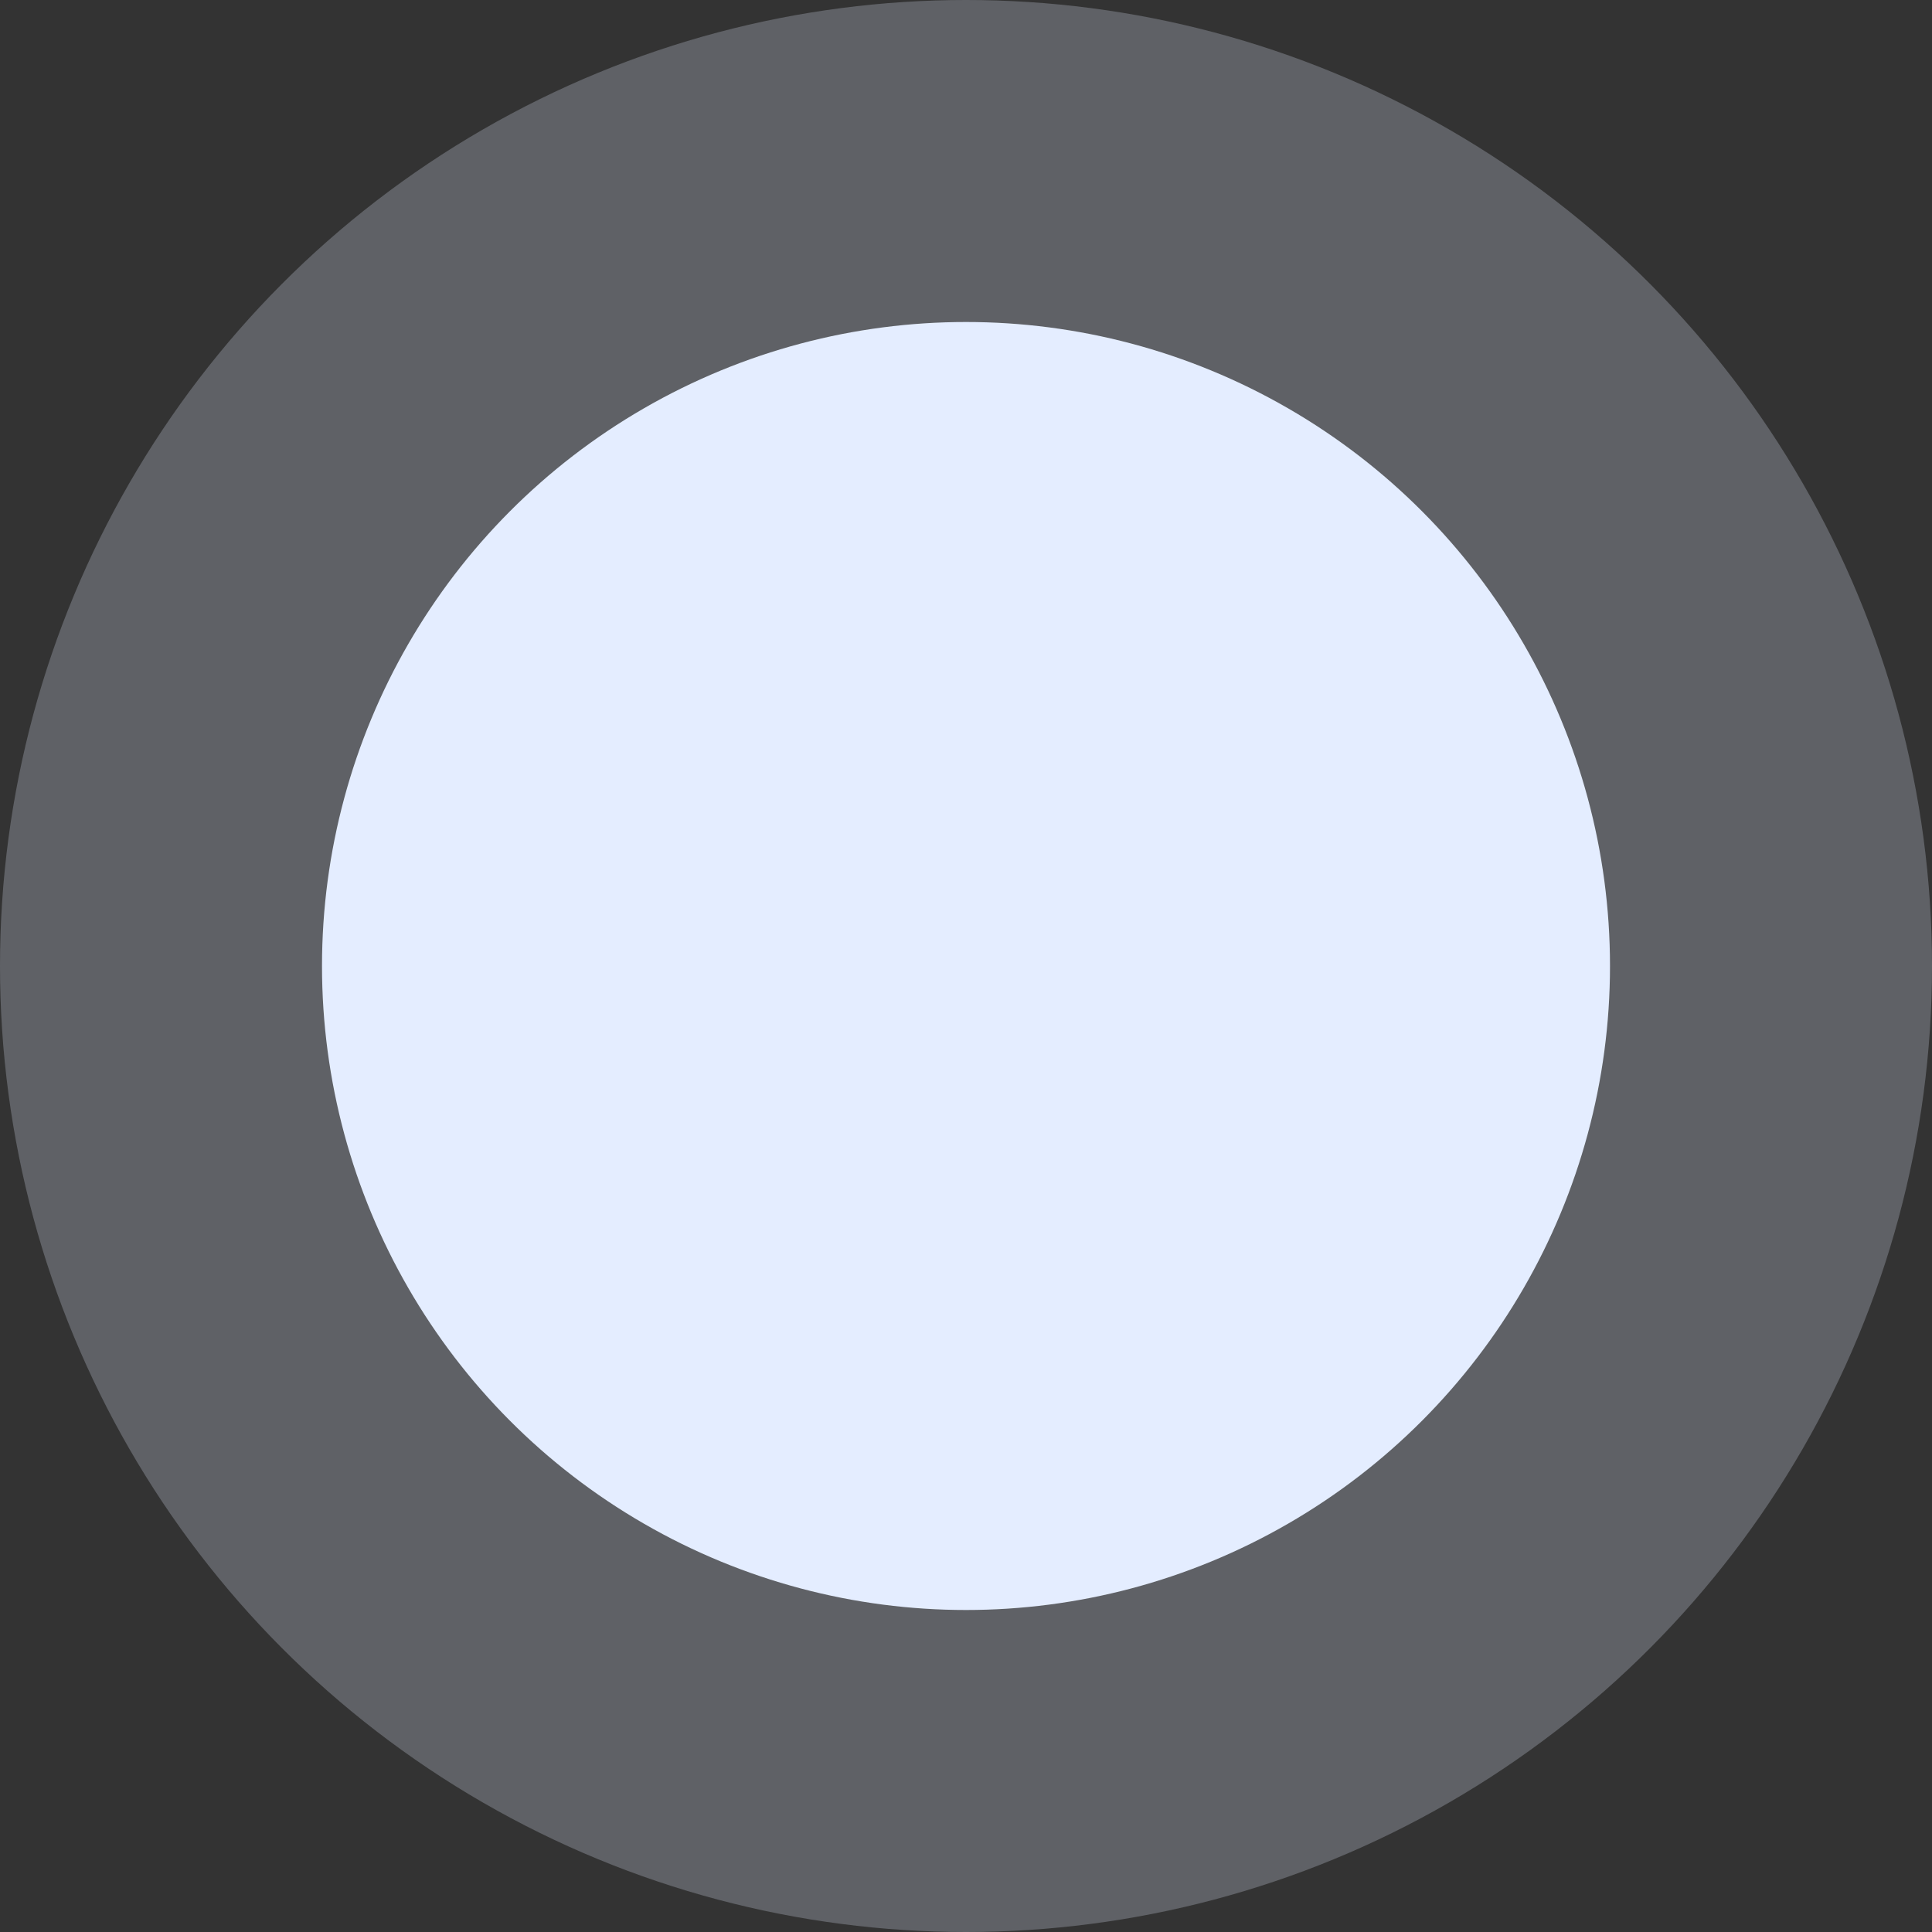 <svg width="60" height="60" viewBox="0 0 60 60" fill="none" xmlns="http://www.w3.org/2000/svg">
<rect x="0" y="0" width="60" height="60" fill="#333333" stroke="none"/>
<circle opacity="0.25" cx="30" cy="30" r="30" fill="#E4EDFF"/>
<circle cx="30" cy="30" r="20" fill="#E4EDFF"/>
</svg>
